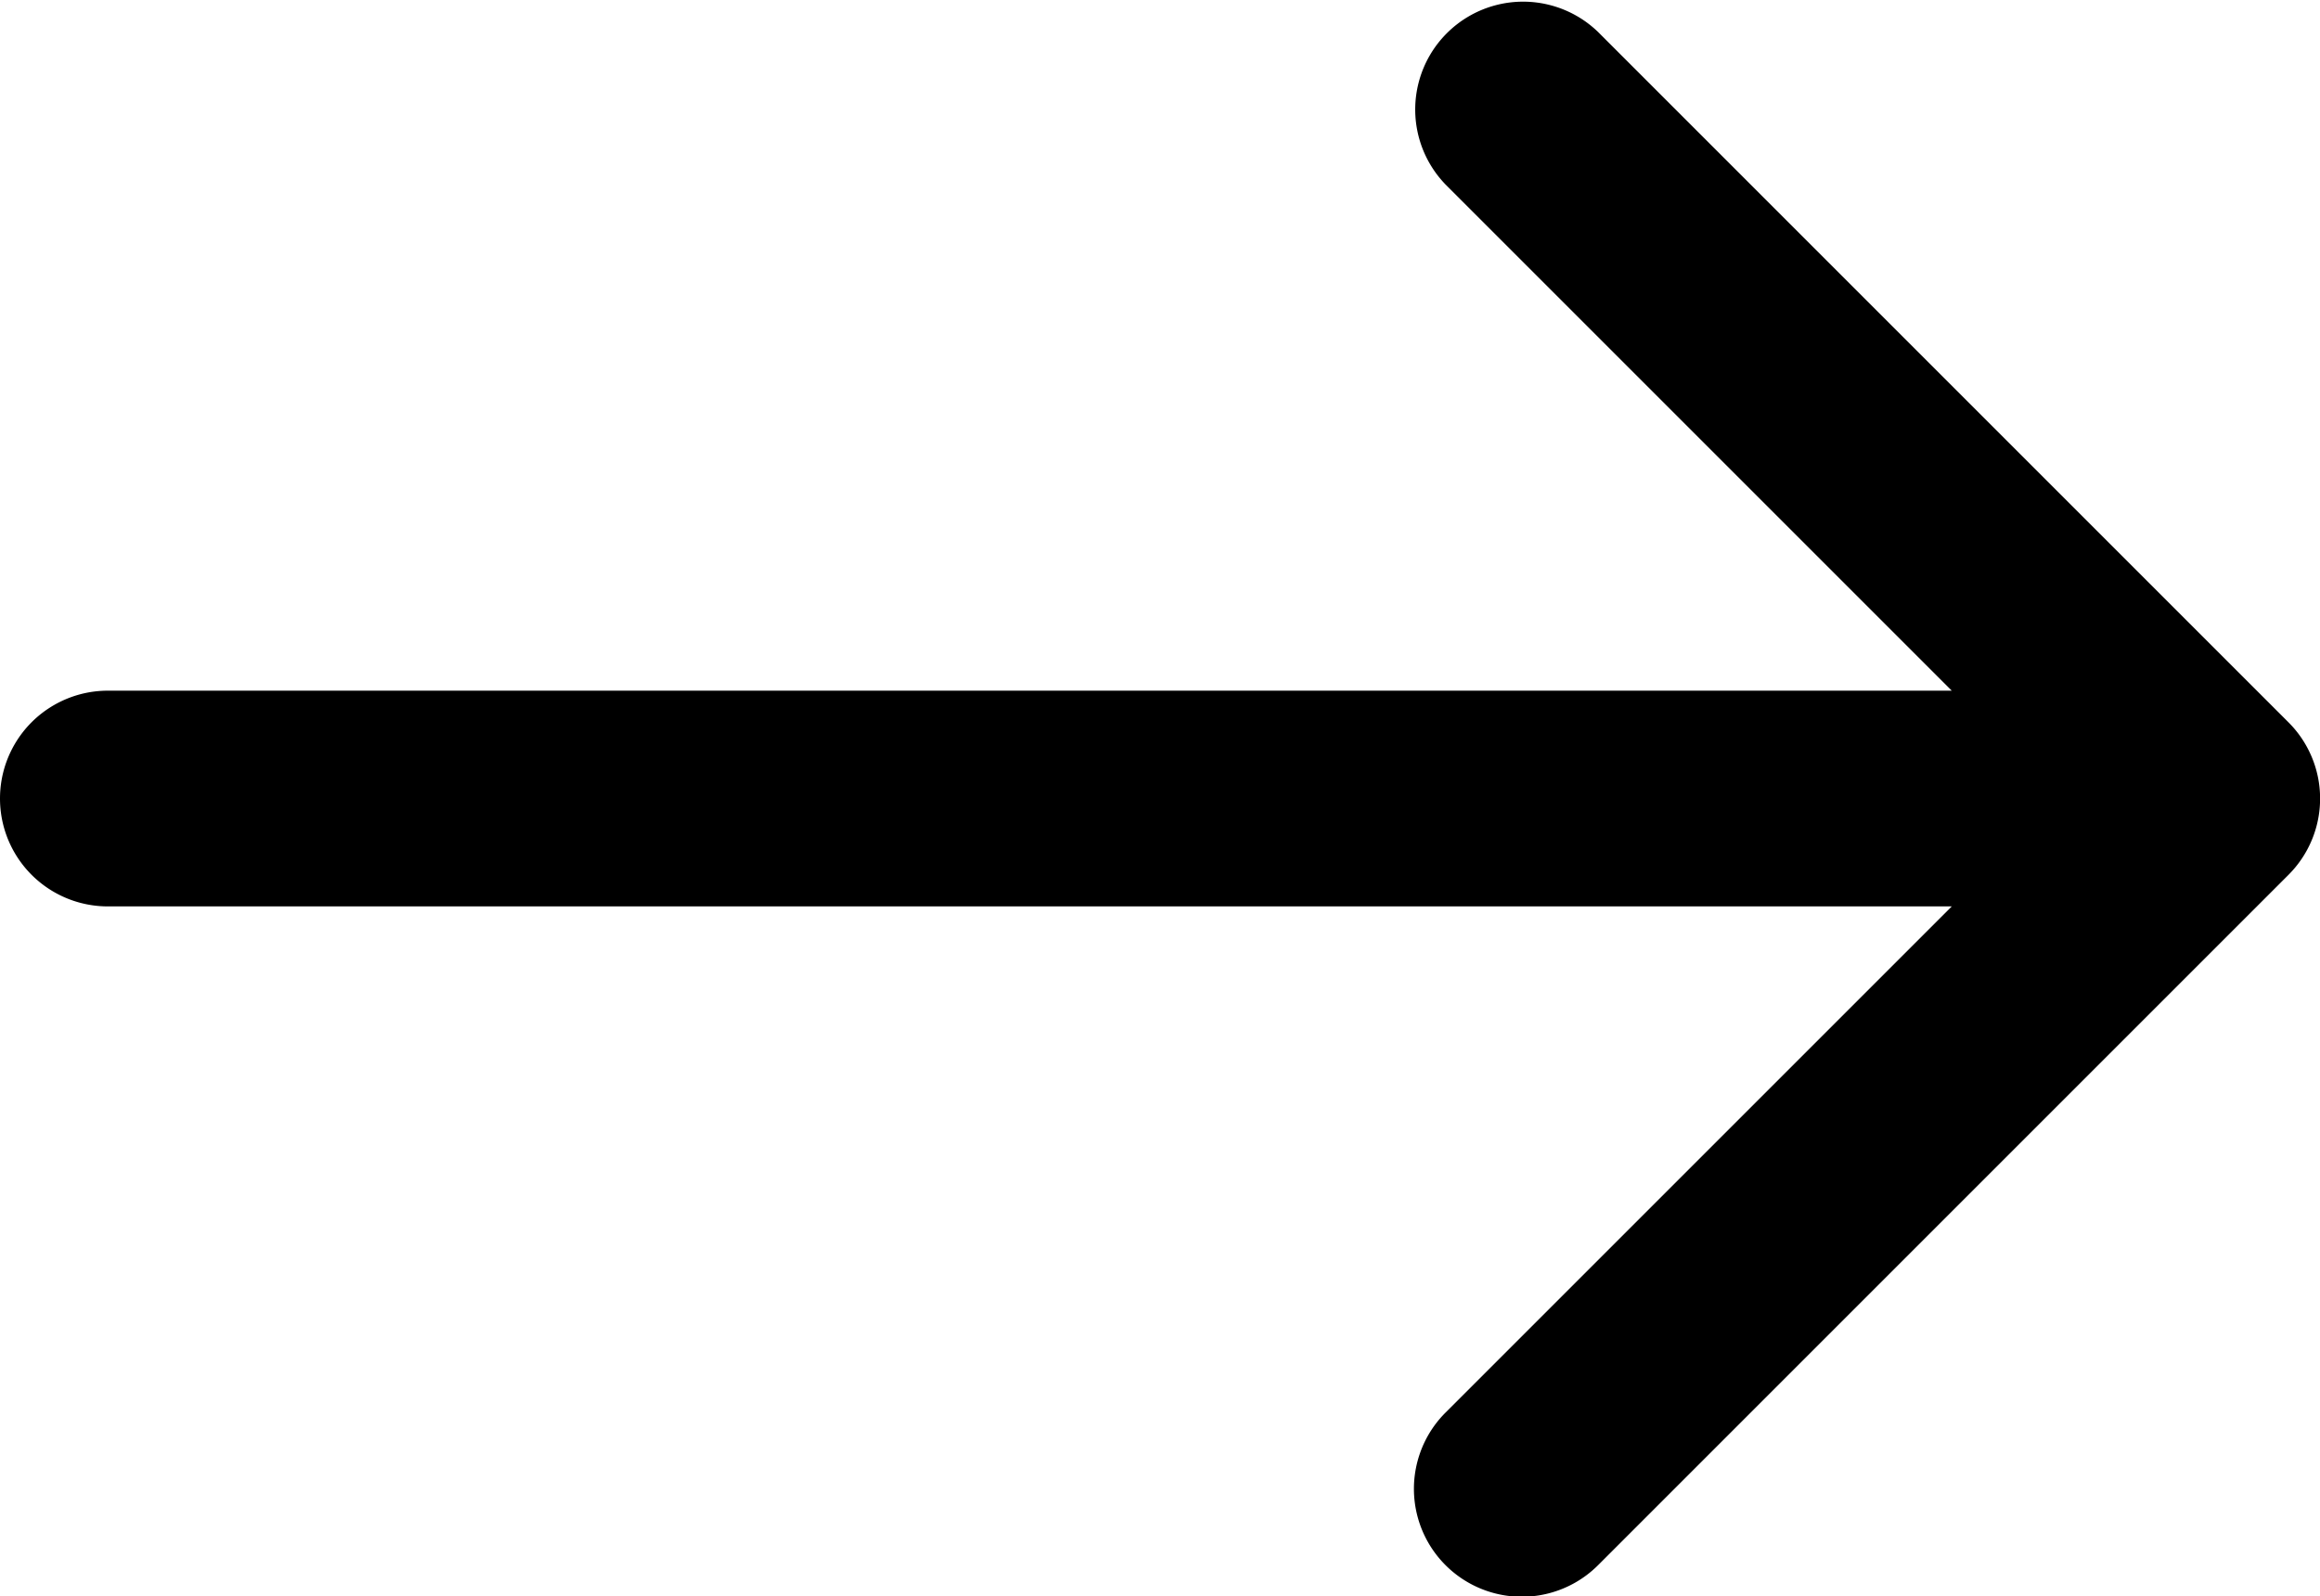 <svg id="icons" xmlns="http://www.w3.org/2000/svg" viewBox="0 0 268.83 185"><title>arrow</title><path d="M325.25,183l-80-80a12.5,12.5,0,0,0-17.67,17.68l58.66,58.66H72.58a12.5,12.5,0,1,0,0,25H286.24L227.58,263a12.5,12.5,0,0,0,17.68,17.68l80-80A12.49,12.49,0,0,0,325.25,183Z" transform="translate(-60.08 -99.3)"/></svg>
